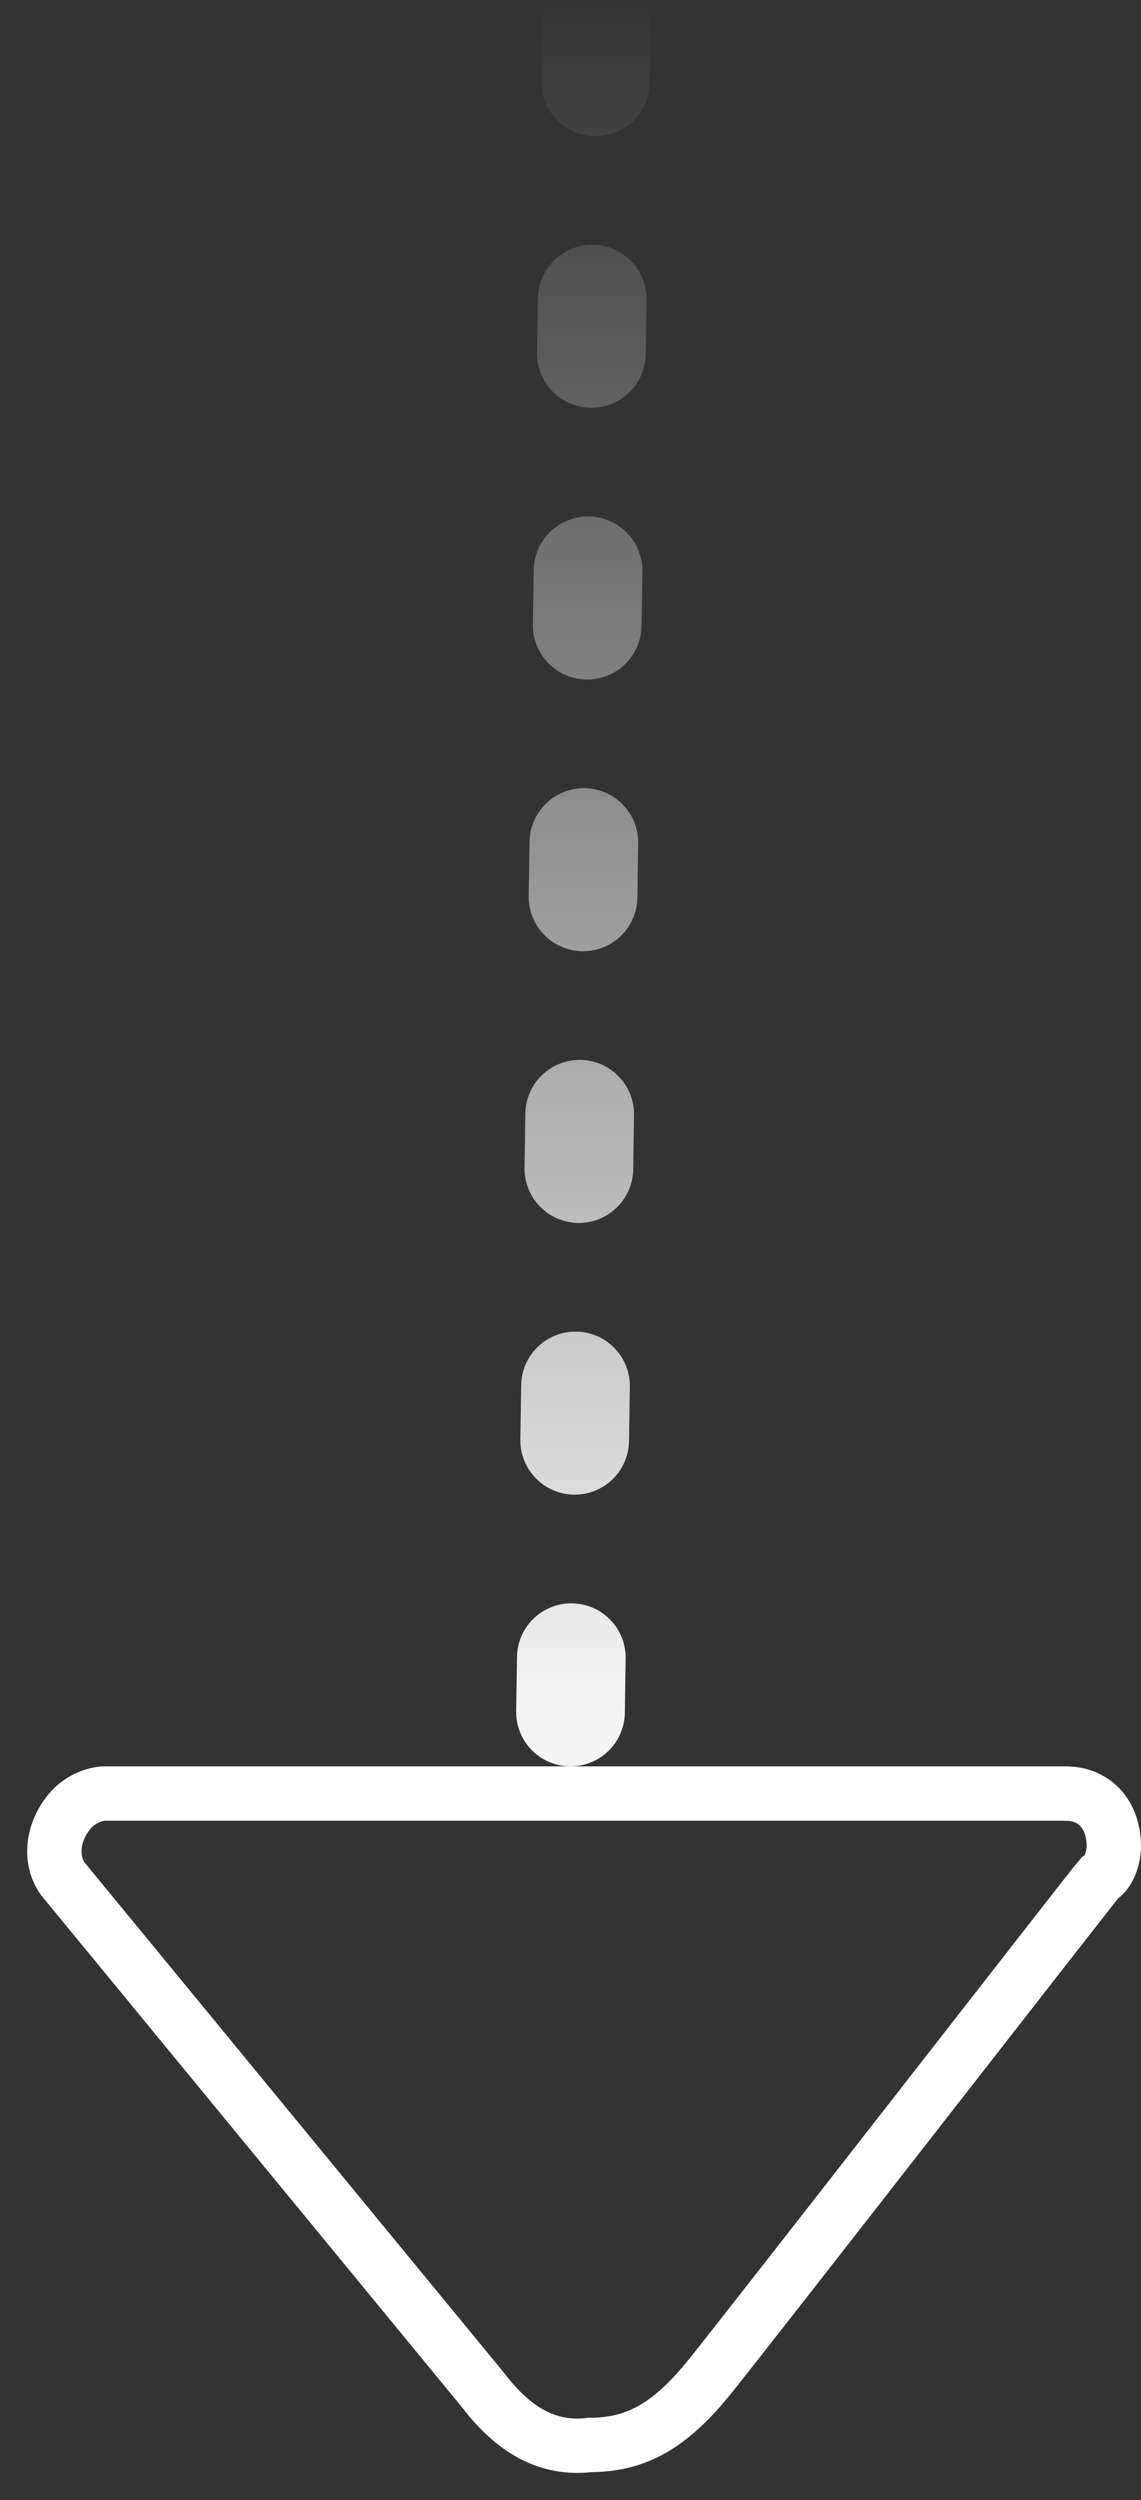 <?xml version="1.0" encoding="UTF-8"?>
<svg width="21px" height="46px" viewBox="0 0 21 46" version="1.1" xmlns="http://www.w3.org/2000/svg" xmlns:xlink="http://www.w3.org/1999/xlink">
    <rect x="0" y="0" width="21" height="46" fill="#333333" stroke="none"/>
    <!-- Generator: Sketch 59.1 (86144) - https://sketch.com -->
    <title>下滑</title>
    <desc>Created with Sketch.</desc>
    <defs>
        <linearGradient x1="50%" y1="0%" x2="50%" y2="97.406%" id="linearGradient-1">
            <stop stop-color="#F4F4F4" offset="0%"></stop>
            <stop stop-color="#F4F4F4" stop-opacity="0" offset="100%"></stop>
        </linearGradient>
    </defs>
    <g id="页面-1" stroke="none" stroke-width="1" fill="none" fill-rule="evenodd">
        <g id="画板" transform="translate(-1394, -600)">
            <g id="下滑" transform="translate(1405, 622) scale(1, -1) translate(-1405, -622) translate(1395, 599)">
                <path d="M7.882,1.034 L7.917,0.989 C8.448,0.307 9.067,-0.083 9.863,0.015 C10.688,0.015 11.282,0.354 11.933,1.113 L12.073,1.282 C12.78,2.159 19.146,10.344 19.235,10.441 C19.412,10.538 19.5,10.831 19.5,11.026 C19.5,11.568 19.195,11.943 18.727,11.994 L18.616,12 C18.174,12 0.932,12 0.932,12 C0.756,12 0.49,11.903 0.314,11.708 C-0.013,11.348 -0.113,10.822 0.151,10.437 L7.882,1.034 L7.882,1.034 Z" id="Path" stroke="#FFFFFF" fill-rule="nonzero"></path>
                <line x1="9.5" y1="13.5" x2="10" y2="46" id="直线" stroke="url(#linearGradient-1)" stroke-width="2" stroke-linecap="round" stroke-dasharray="1,4"></line>
            </g>
        </g>
    </g>
</svg>
